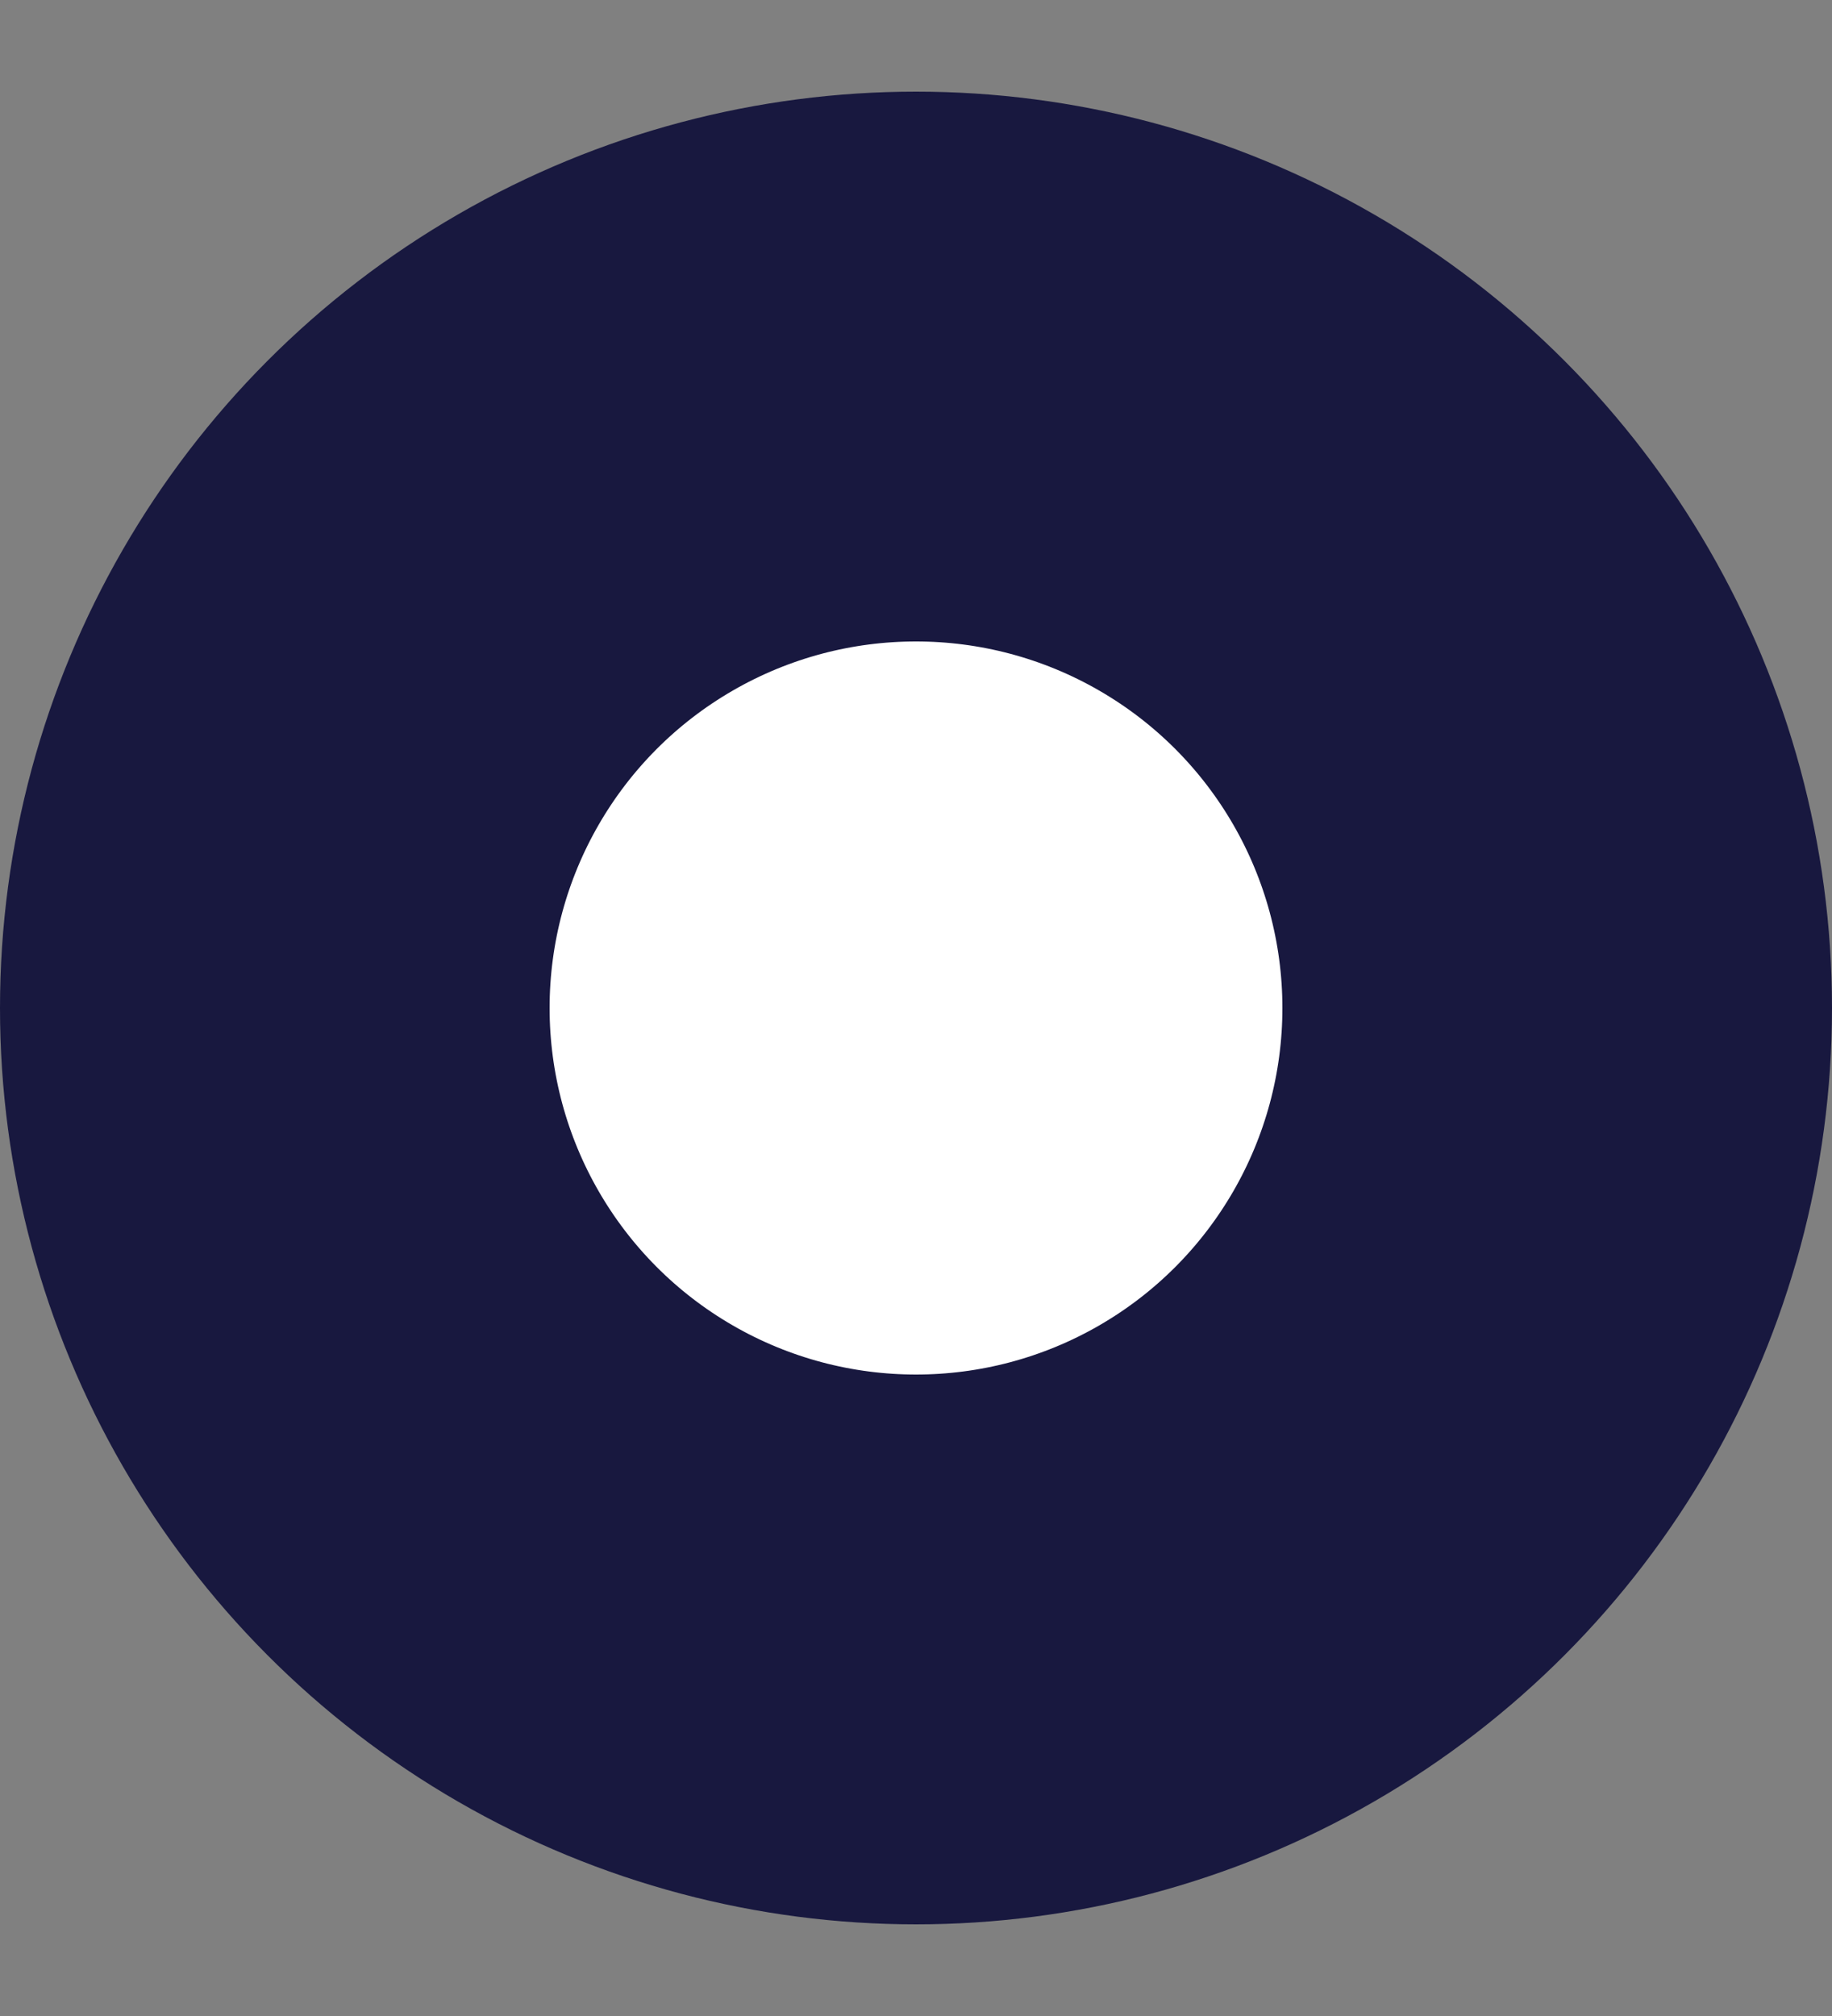 <svg width="10" height="11" viewBox="0 0 10 11" fill="none" xmlns="http://www.w3.org/2000/svg">
<rect x="0" y="0" width="10" height="11" fill="#808080" stroke="none"/>
<circle cx="5" cy="5.5" r="3.5" fill="white" stroke="#18183F" stroke-width="3"/>
</svg>
